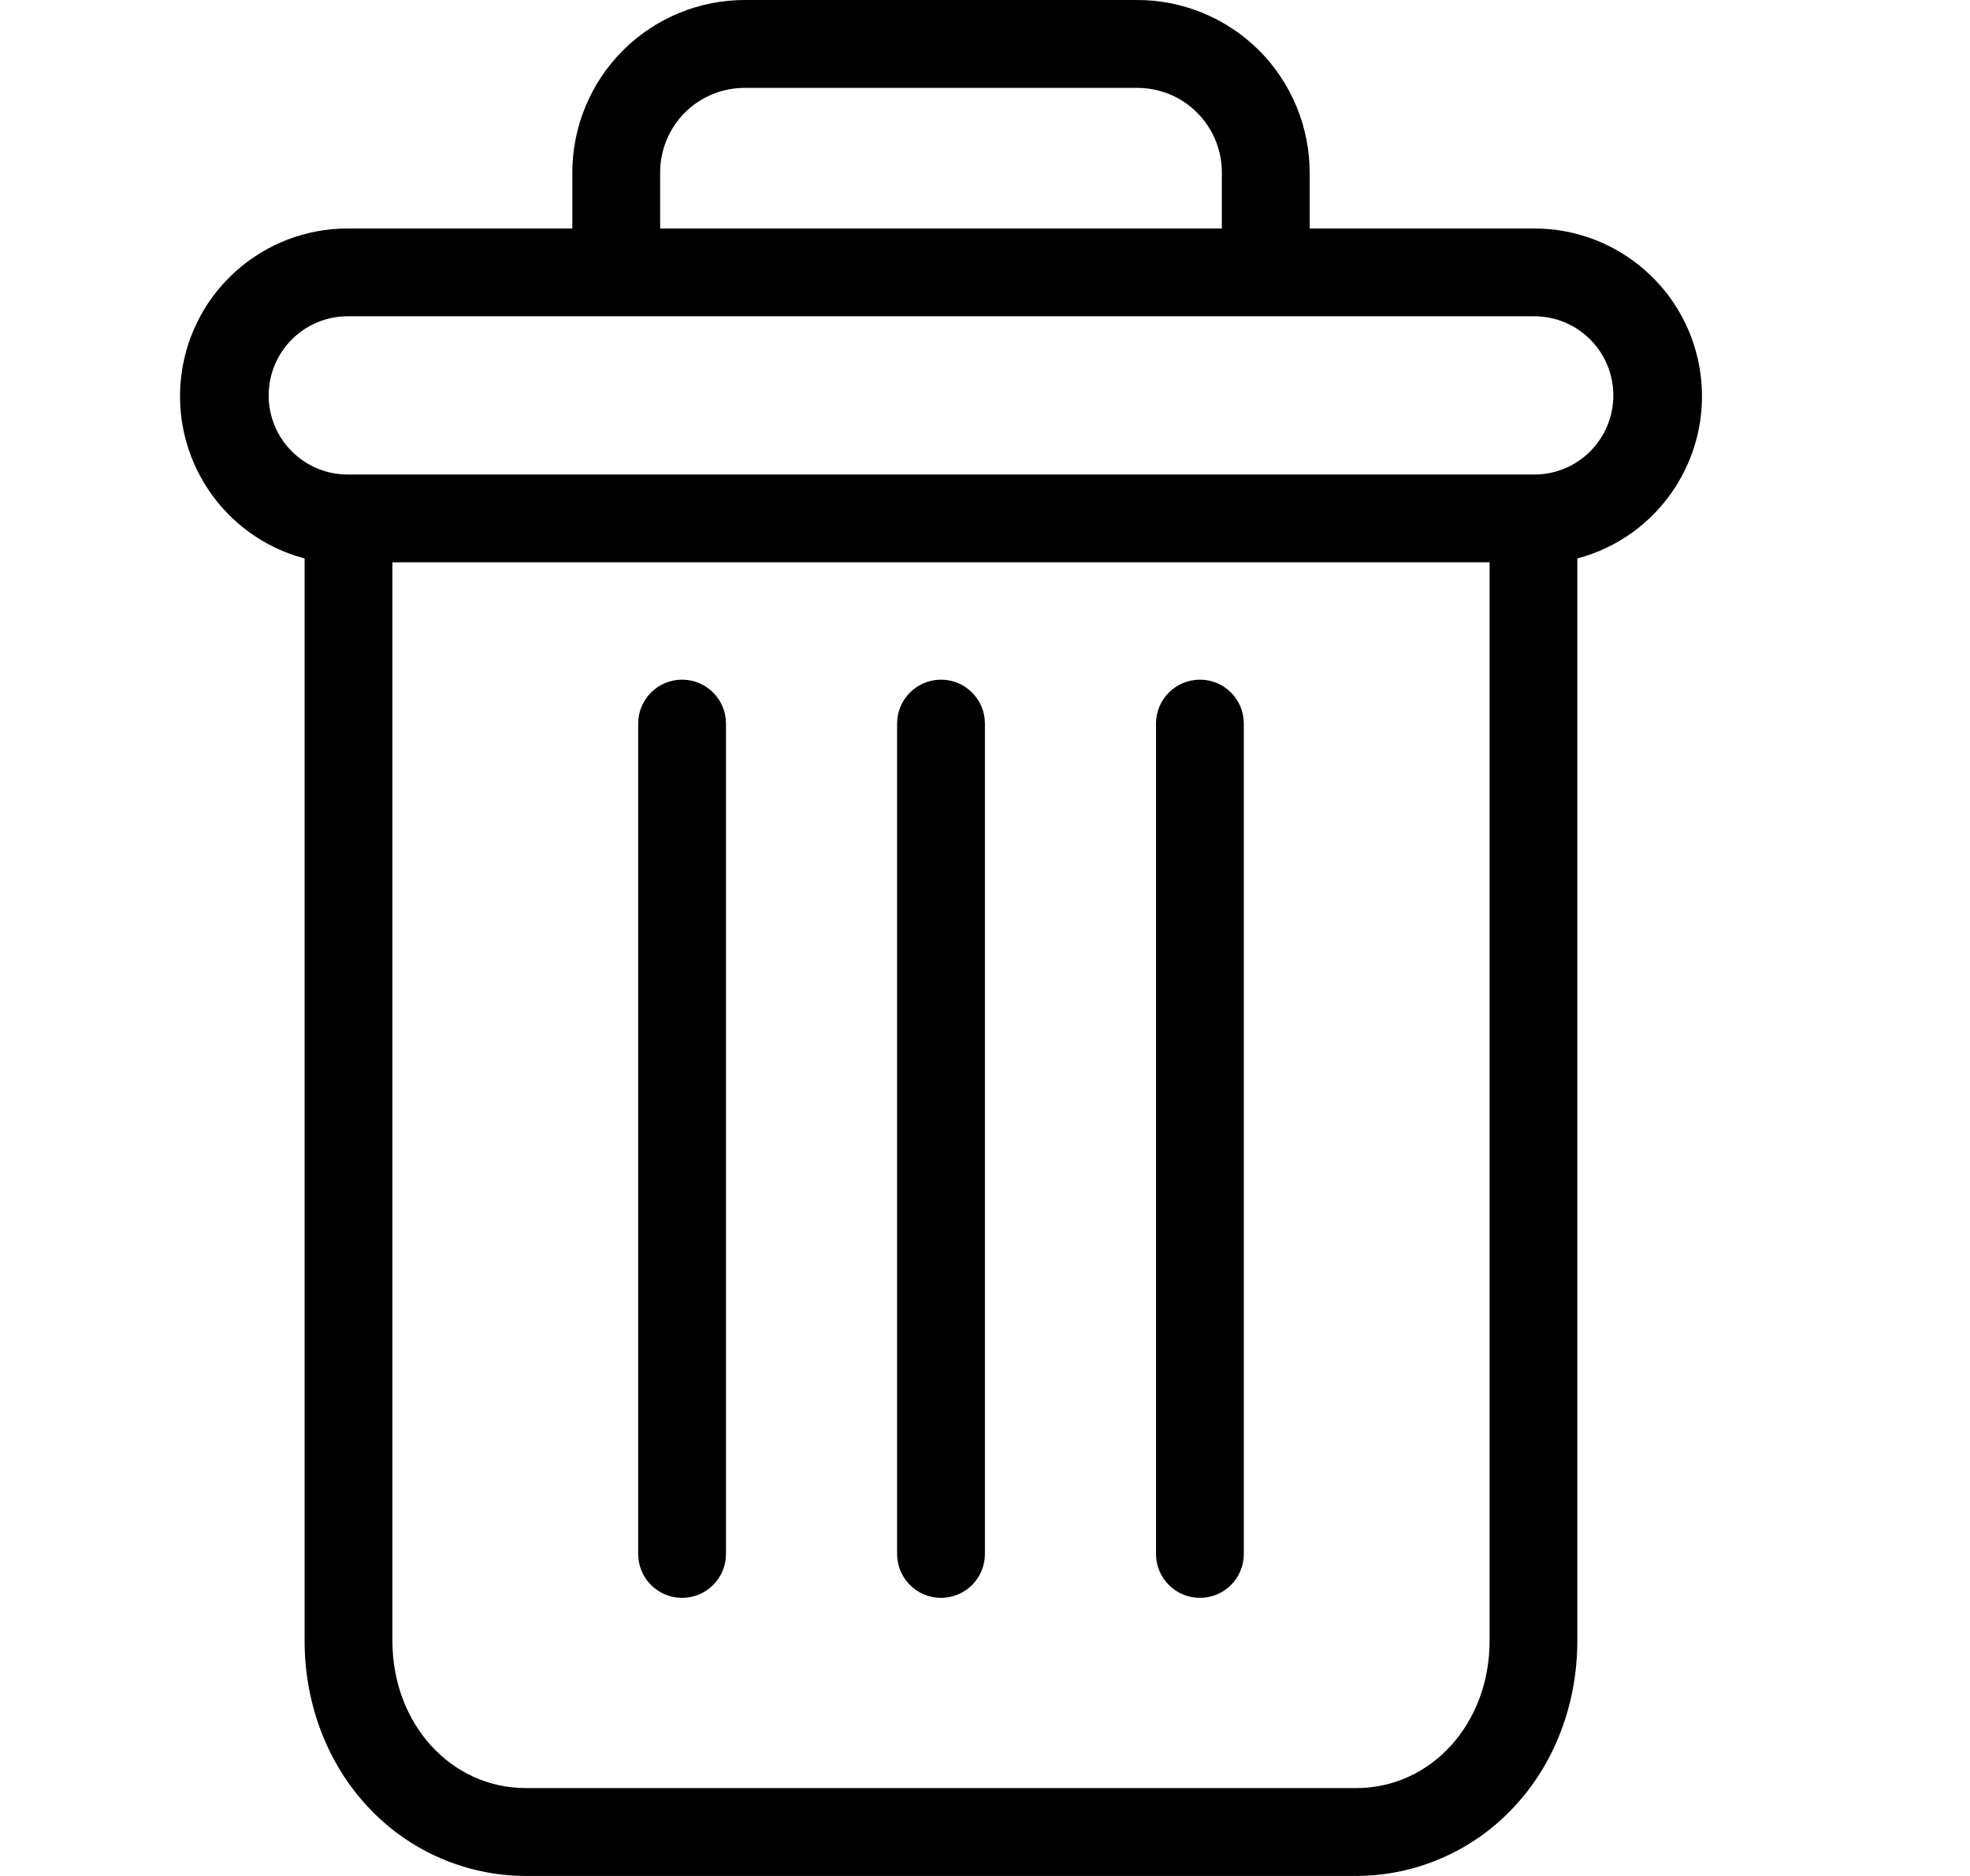 <svg width="21" height="20" viewBox="0 0 21 20" fill="none" xmlns="http://www.w3.org/2000/svg">
<g clip-path="url(#clip0)">
<path d="M12.791 7.246C12.533 7.246 12.323 7.456 12.323 7.714V16.567C12.323 16.826 12.533 17.035 12.791 17.035C13.05 17.035 13.259 16.826 13.259 16.567V7.714C13.259 7.456 13.05 7.246 12.791 7.246Z" fill="black"/>
<path d="M7.271 7.246C7.012 7.246 6.803 7.456 6.803 7.714V16.567C6.803 16.826 7.012 17.035 7.271 17.035C7.529 17.035 7.739 16.826 7.739 16.567V7.714C7.739 7.456 7.529 7.246 7.271 7.246Z" fill="black"/>
<path d="M3.247 5.954V17.494C3.247 18.176 3.497 18.817 3.934 19.276C4.368 19.737 4.973 19.999 5.605 20H14.457C15.089 19.999 15.694 19.737 16.128 19.276C16.565 18.817 16.814 18.176 16.814 17.494V5.954C17.682 5.724 18.244 4.885 18.128 3.993C18.012 3.102 17.253 2.436 16.356 2.436H13.961V1.85C13.963 1.358 13.769 0.885 13.421 0.537C13.073 0.19 12.6 -0.004 12.108 6.15416e-05H7.954C7.462 -0.004 6.989 0.19 6.641 0.537C6.293 0.885 6.098 1.358 6.101 1.85V2.436H3.706C2.808 2.436 2.05 3.102 1.934 3.993C1.818 4.885 2.38 5.724 3.247 5.954ZM14.457 19.063H5.605C4.805 19.063 4.183 18.375 4.183 17.494V5.995H15.879V17.494C15.879 18.375 15.257 19.063 14.457 19.063ZM7.037 1.85C7.034 1.606 7.129 1.372 7.302 1.199C7.475 1.027 7.71 0.933 7.954 0.937H12.108C12.352 0.933 12.587 1.027 12.759 1.199C12.932 1.371 13.028 1.606 13.025 1.85V2.436H7.037V1.85ZM3.706 3.372H16.356C16.821 3.372 17.198 3.75 17.198 4.216C17.198 4.681 16.821 5.059 16.356 5.059H3.706C3.241 5.059 2.864 4.681 2.864 4.216C2.864 3.75 3.241 3.372 3.706 3.372Z" fill="black"/>
<path d="M10.031 7.246C9.773 7.246 9.563 7.456 9.563 7.714V16.567C9.563 16.826 9.773 17.035 10.031 17.035C10.29 17.035 10.499 16.826 10.499 16.567V7.714C10.499 7.456 10.29 7.246 10.031 7.246Z" fill="black"/>
</g>
<defs>
<clipPath id="clip0">
<rect width="19.976" height="20" fill="white" transform="translate(0.048)"/>
</clipPath>
</defs>
</svg>
